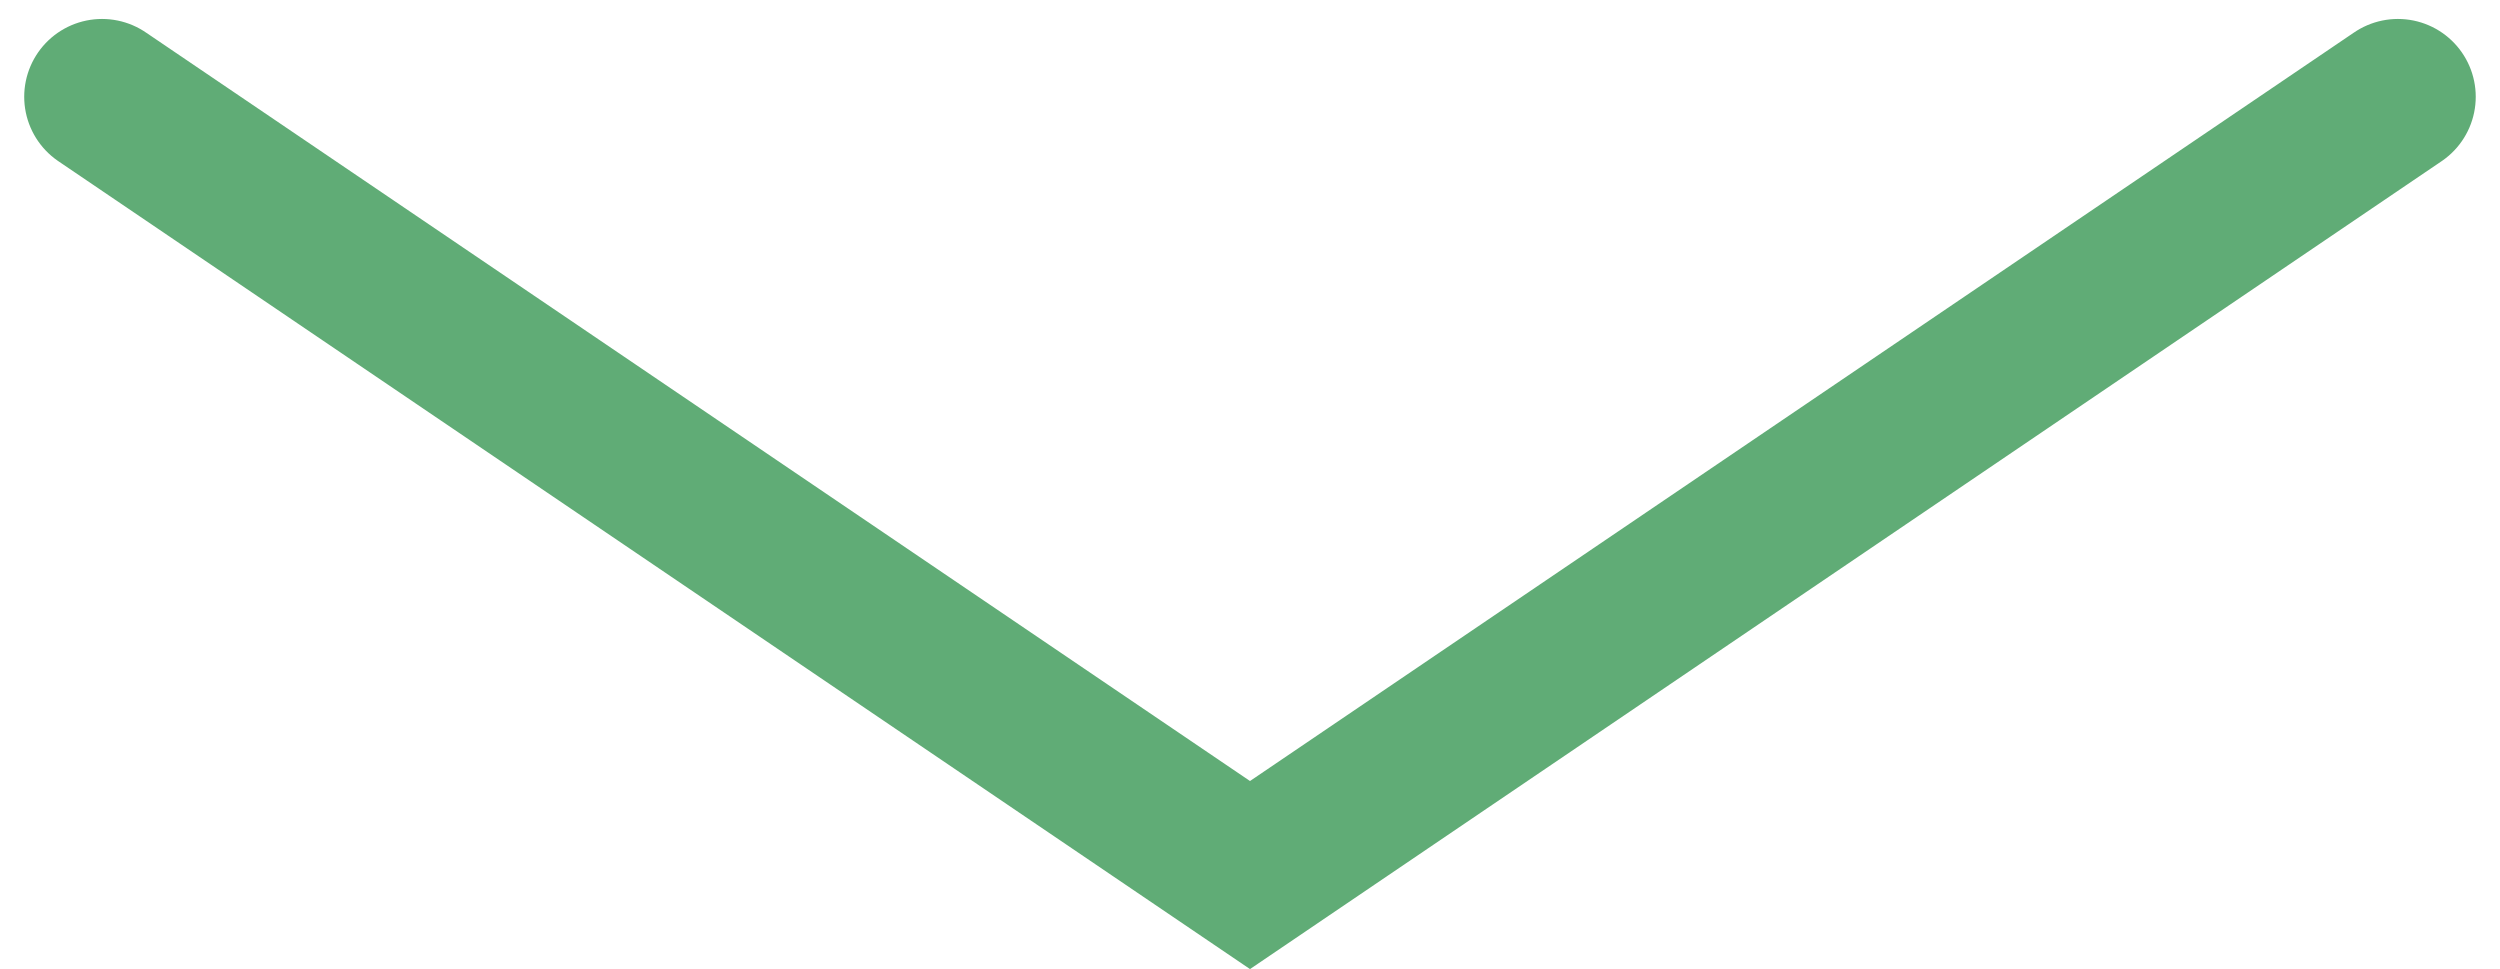 <svg width="49" height="19" viewBox="0 0 49 19" fill="none" xmlns="http://www.w3.org/2000/svg">
<path d="M2 1.897L24.5 17.151L46.999 1.897" stroke="#60AC76" stroke-width="3.051" stroke-linecap="round"/>
</svg>
